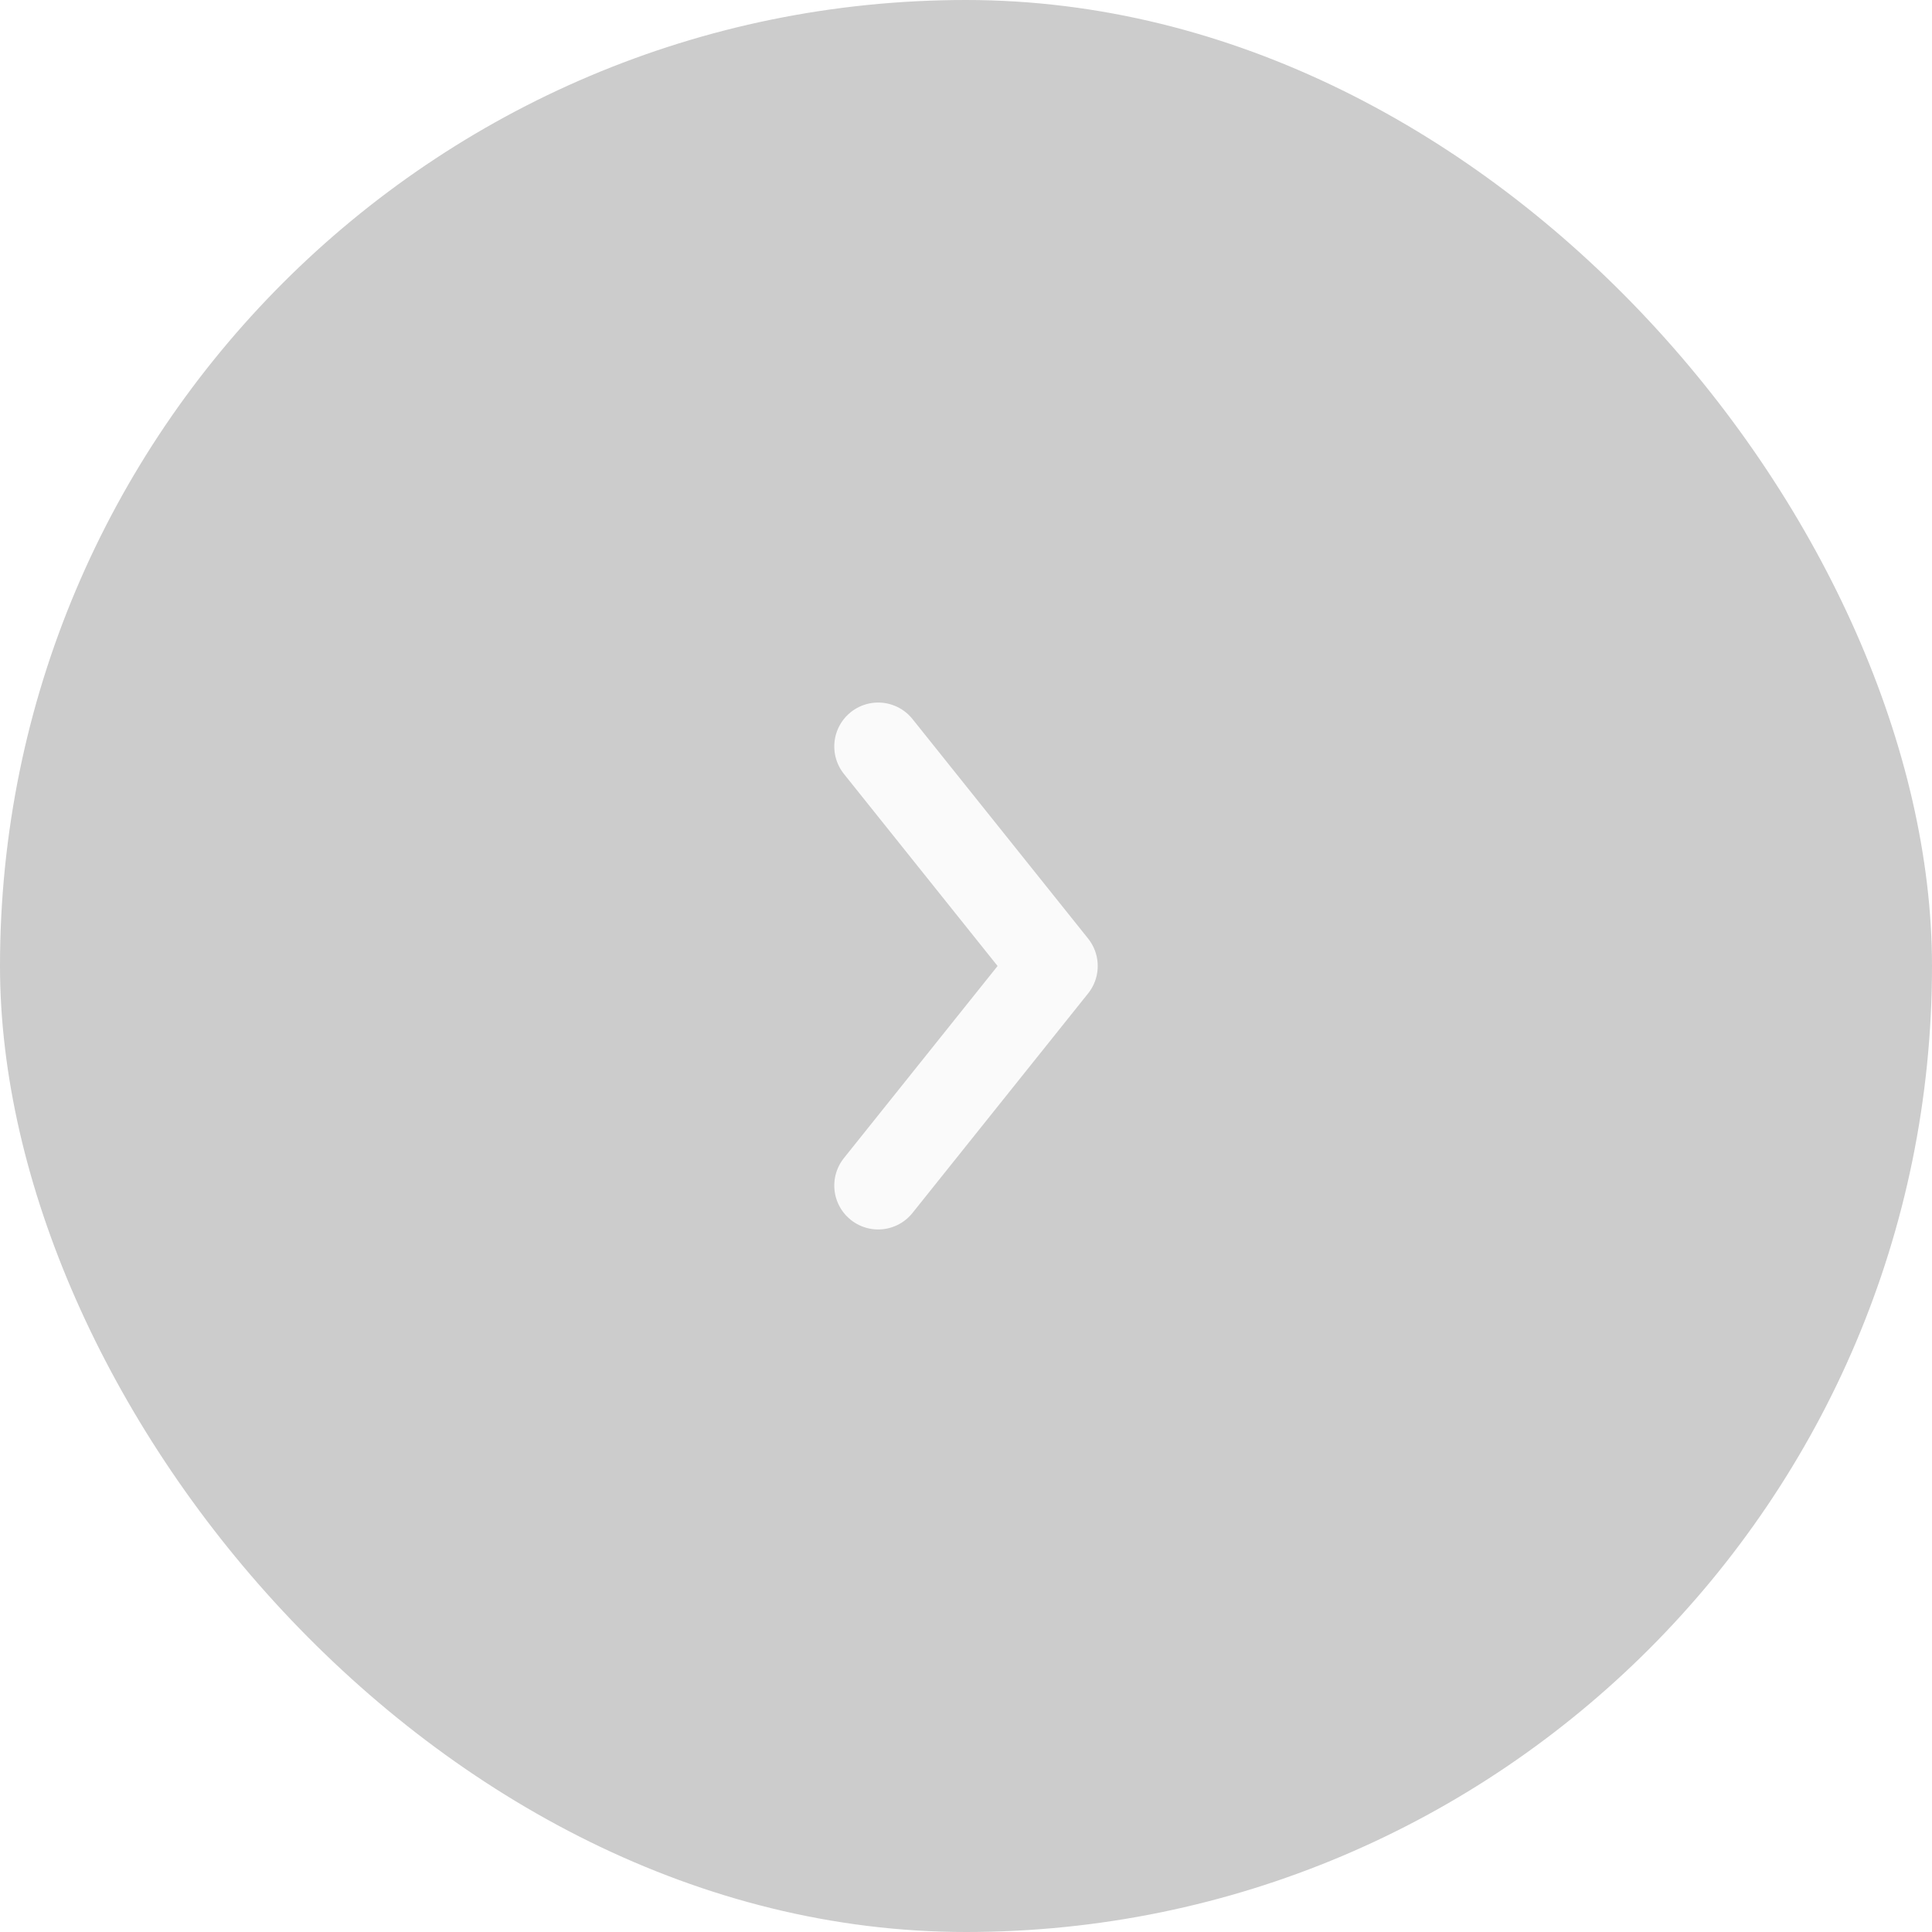 <svg width="44" height="44" viewBox="0 0 44 44" fill="none" xmlns="http://www.w3.org/2000/svg">
<g filter="url(#filter0_b_800_41932)">
<rect width="44" height="44" rx="22" fill="black" fill-opacity="0.2"/>
<path d="M20 27L24 22L20 17" stroke="white" stroke-opacity="0.9" stroke-width="2" stroke-linecap="round" stroke-linejoin="round"/>
</g>
<defs>
<filter id="filter0_b_800_41932" x="-130" y="-130" width="304" height="304" filterUnits="userSpaceOnUse" color-interpolation-filters="sRGB">
<feFlood flood-opacity="0" result="BackgroundImageFix"/>
<feGaussianBlur in="BackgroundImageFix" stdDeviation="65"/>
<feComposite in2="SourceAlpha" operator="in" result="effect1_backgroundBlur_800_41932"/>
<feBlend mode="normal" in="SourceGraphic" in2="effect1_backgroundBlur_800_41932" result="shape"/>
</filter>
</defs>
</svg>
